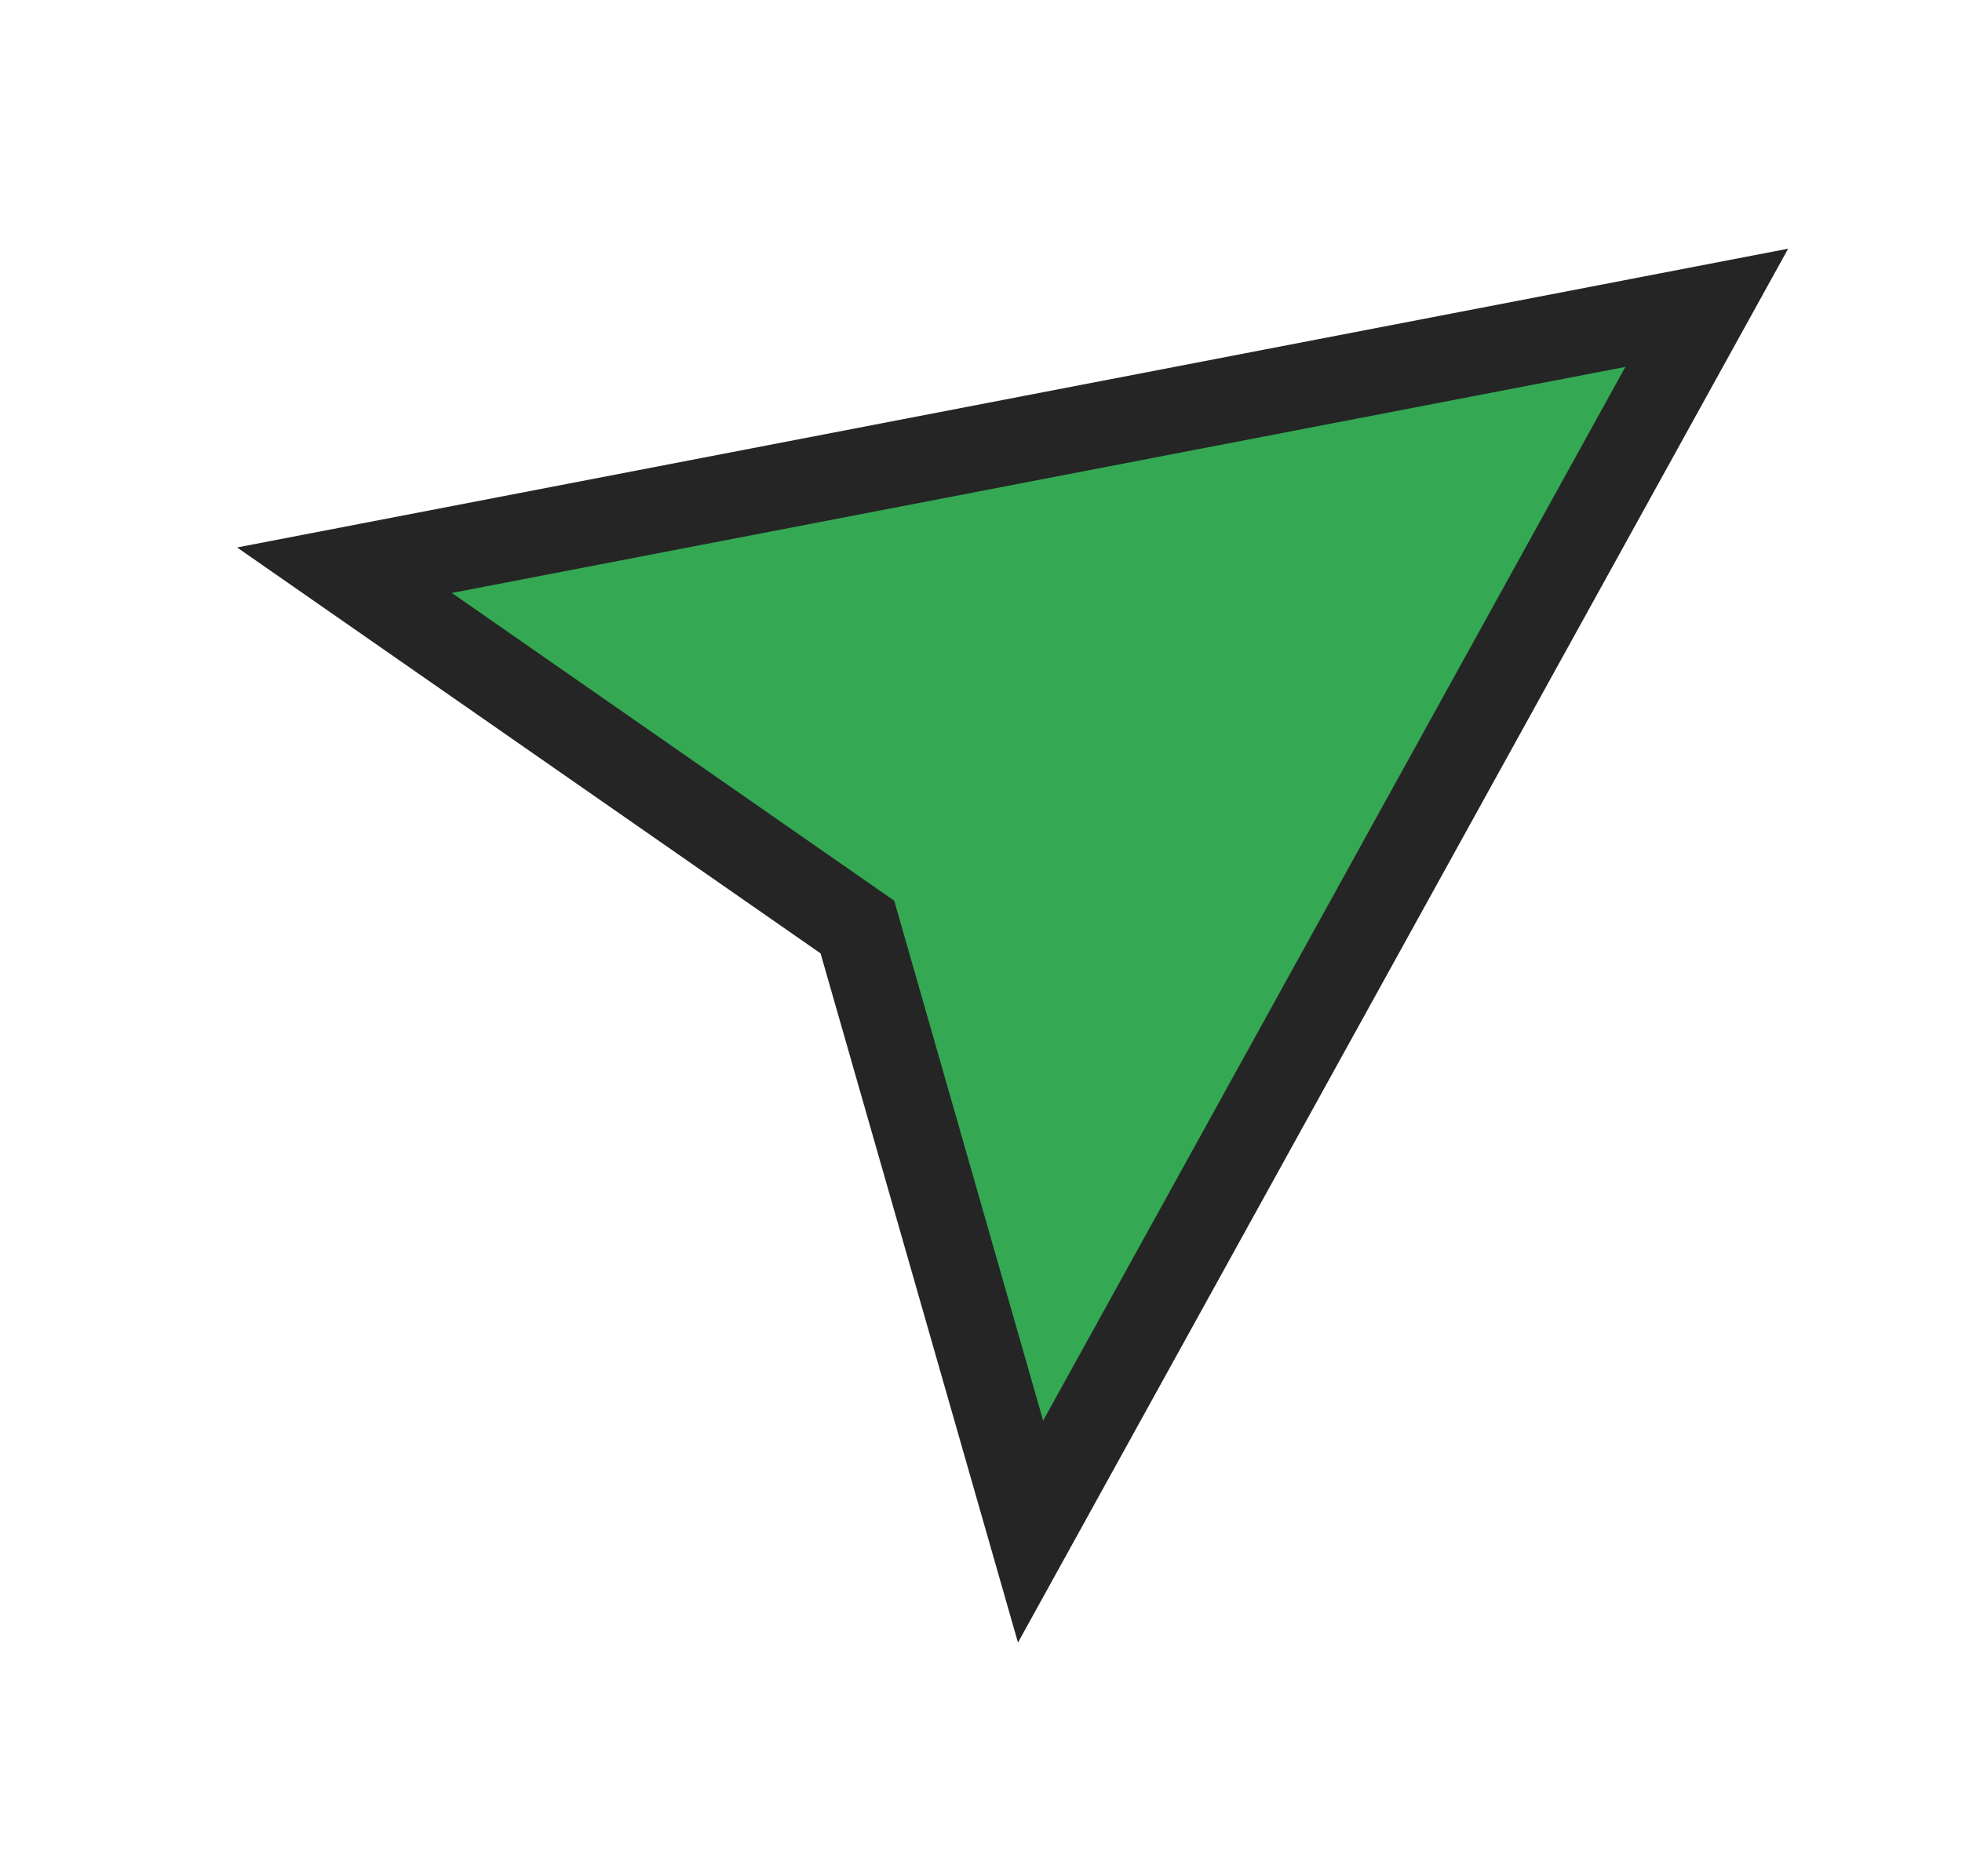 <svg width="23" height="22" viewBox="0 0 23 22" fill="none" xmlns="http://www.w3.org/2000/svg">
<g filter="url(#filter0_d_420_1103)">
<path d="M4.038 5.686L20.008 2.609L12.081 16.959L10.051 9.87L4.038 5.686Z" fill="#34A853"/>
<path d="M4.038 5.686L20.008 2.609L12.081 16.959L10.051 9.87L4.038 5.686Z" stroke="#252525"/>
</g>
<defs>
<filter id="filter0_d_420_1103" x="0.775" y="0.914" width="22.186" height="20.341" filterUnits="userSpaceOnUse" color-interpolation-filters="sRGB">
<feFlood flood-opacity="0" result="BackgroundImageFix"/>
<feColorMatrix in="SourceAlpha" type="matrix" values="0 0 0 0 0 0 0 0 0 0 0 0 0 0 0 0 0 0 127 0" result="hardAlpha"/>
<feOffset dy="1"/>
<feGaussianBlur stdDeviation="1"/>
<feComposite in2="hardAlpha" operator="out"/>
<feColorMatrix type="matrix" values="0 0 0 0 0 0 0 0 0 0 0 0 0 0 0 0 0 0 0.25 0"/>
<feBlend mode="normal" in2="BackgroundImageFix" result="effect1_dropShadow_420_1103"/>
<feBlend mode="normal" in="SourceGraphic" in2="effect1_dropShadow_420_1103" result="shape"/>
</filter>
</defs>
</svg>
